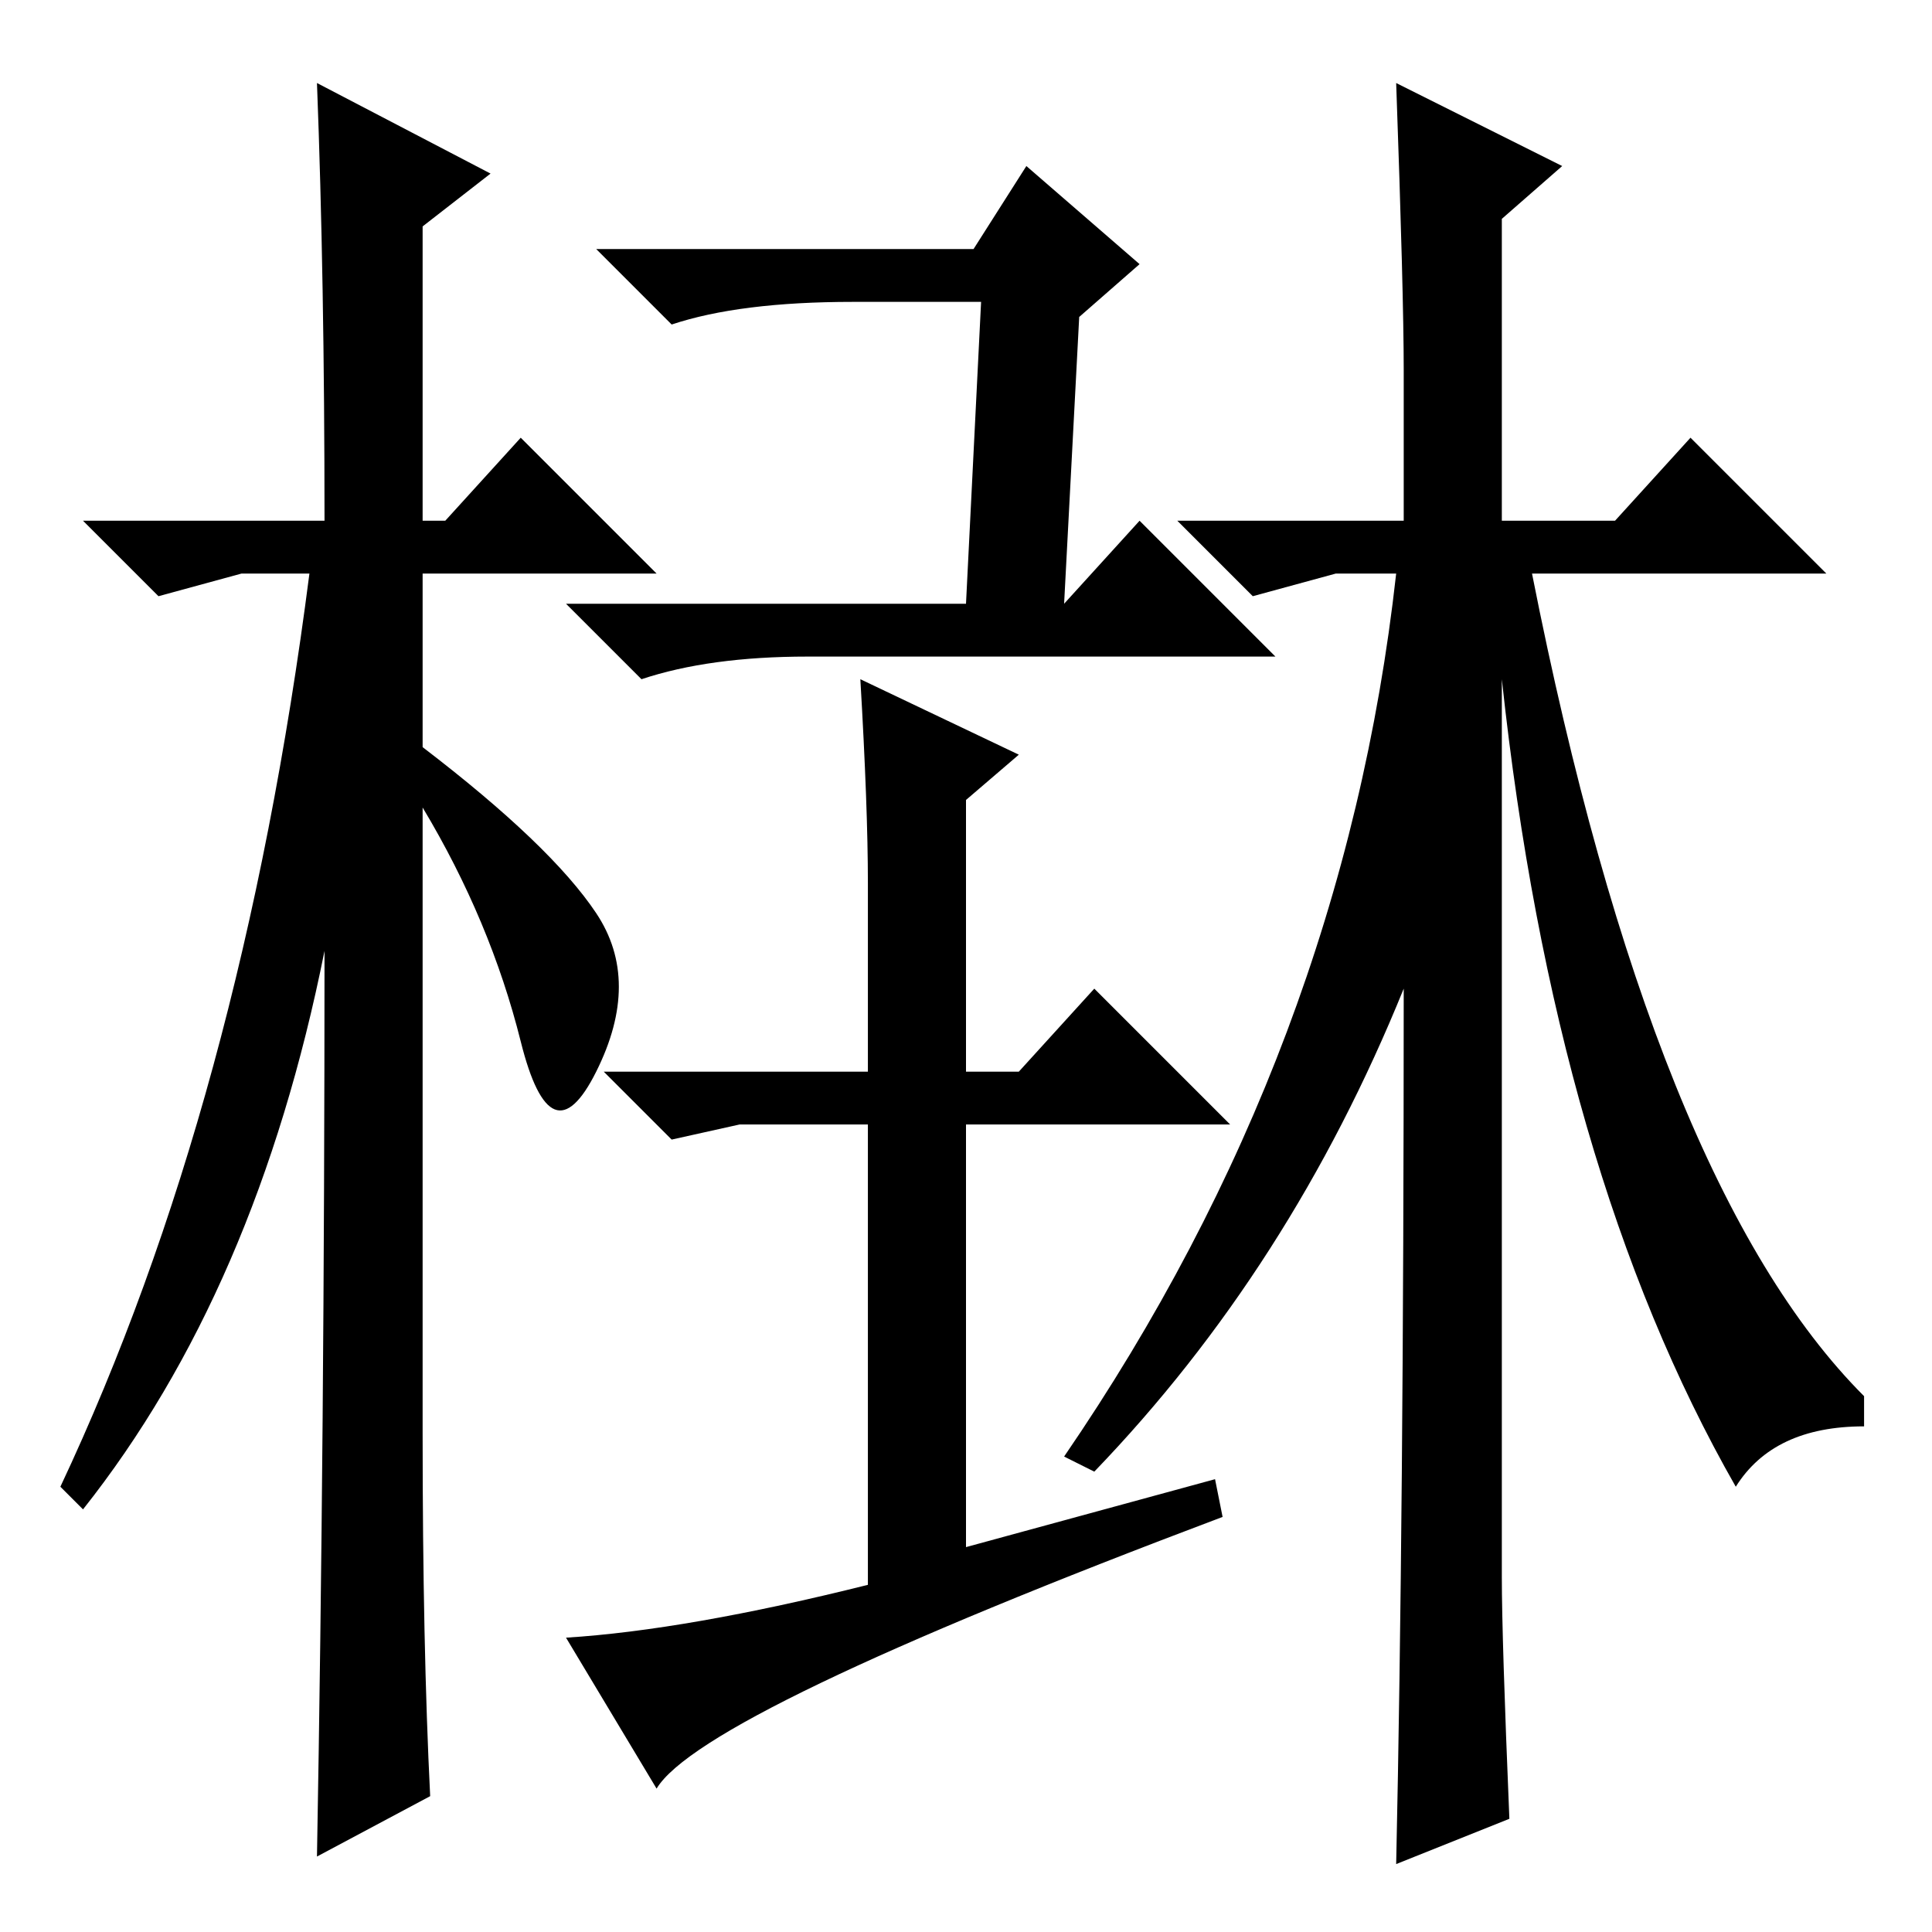<?xml version="1.0" standalone="no"?>
<!DOCTYPE svg PUBLIC "-//W3C//DTD SVG 1.1//EN" "http://www.w3.org/Graphics/SVG/1.1/DTD/svg11.dtd" >
<svg xmlns="http://www.w3.org/2000/svg" xmlns:xlink="http://www.w3.org/1999/xlink" version="1.1" viewBox="0 -36 256 256">
  <g transform="matrix(1 0 0 -1 0 220)">
   <path fill="currentColor"
d="M185 245l22 -11l-8 -7v-40h15l10 11l18 -18h-39q16 -81 44 -109v-4q-12 0 -17 -8q-24 42 -31 107v-119q0 -8 1 -32l-15 -6q1 46 1 116q-15 -37 -41 -64l-4 2q37 54 44 117h-8l-11 -3l-10 10h30v20q0 10 -1 38zM57 18l-15 -8q1 56 1 120q-9 -45 -32 -74l-3 3q24 51 33 121
h-9l-11 -3l-10 10h32q0 32 -1 58l23 -12l-9 -7v-39h3l10 11l18 -18h-31v-23q17 -13 23 -22t0 -21t-10 4t-13 31v-83q0 -28 1 -48zM107 169q-13 0 -22 -3l-10 10h53l2 40h-17q-15 0 -24 -3l-10 10h50l7 11l15 -13l-8 -7l-2 -38l10 11l18 -18h-62zM161 60l1 -5
q-69 -26 -75 -36l-12 20q16 1 40 7v61h-17l-9 -2l-9 9h35v25q0 10 -1 27l21 -10l-7 -6v-36h7l10 11l18 -18h-35v-56z" />
  </g>

</svg>
